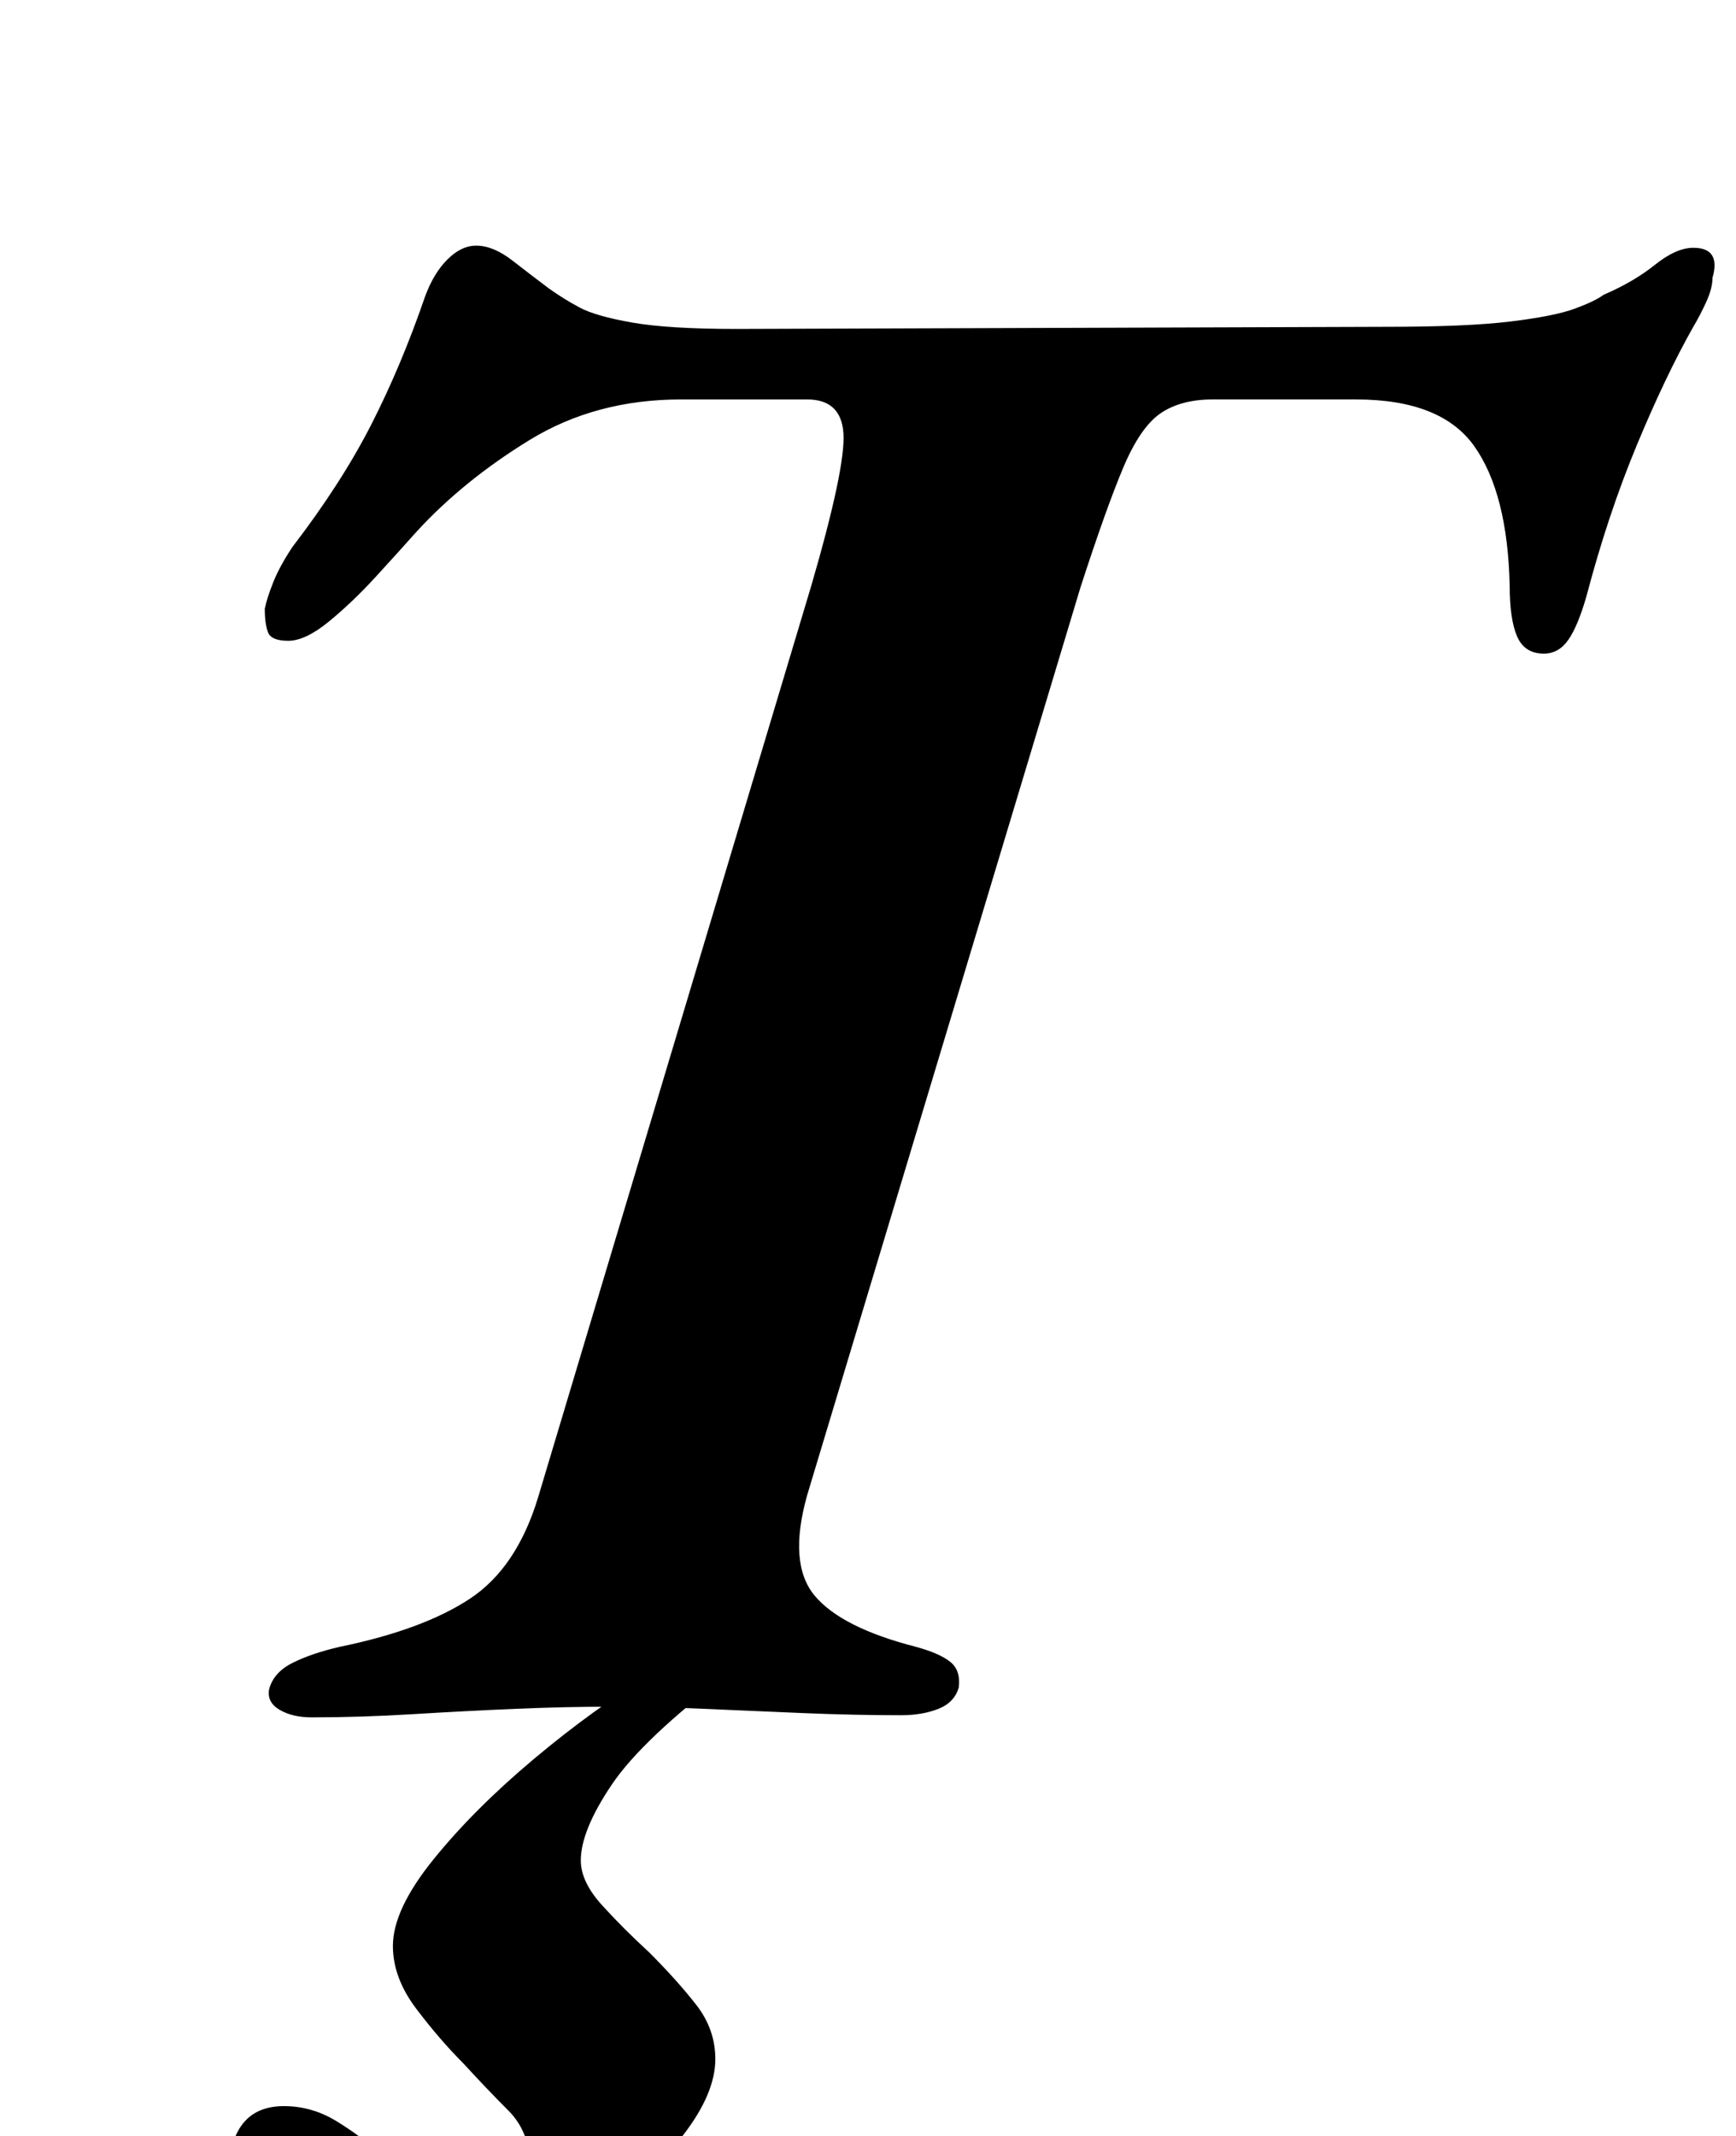 <?xml version="1.0" standalone="no"?>
<!DOCTYPE svg PUBLIC "-//W3C//DTD SVG 1.1//EN" "http://www.w3.org/Graphics/SVG/1.1/DTD/svg11.dtd" >
<svg xmlns="http://www.w3.org/2000/svg" xmlns:xlink="http://www.w3.org/1999/xlink" version="1.1" viewBox="-10 0 813 1000">
  <g transform="matrix(1 0 0 -1 0 800)">
   <path fill="currentColor"
d="M136 -4q-9 0 -15 3.5t-5 9.5q2 8 11 12.5t22 7.5q39 8 61 22.5t32 47.5l128 427q16 55 15 71t-17 16h-59q-40 0 -71 -19t-53 -43q-8 -9 -19 -21t-22 -21t-19 -9t-9.5 4t-1.5 11q1 5 4 12.5t9 16.5q23 30 37 57.5t25 59.5q4 11 10.5 17.5t13.5 6.5q8 0 17 -7t17 -13
q7 -5 14.5 -9t24.5 -7t49 -3l304 1q38 0 58.5 2.5t30 6t13.5 6.5q14 6 24 14t18 8q13 0 9 -14q0 -5 -3 -11.5t-6 -11.5q-13 -23 -26.5 -55.5t-23.5 -70.5q-4 -14 -8.5 -20.5t-11.5 -6.5q-9 0 -12.5 8t-3.5 24q-1 43 -16.5 65t-55.5 22h-67q-15 0 -24.5 -6.5t-17.5 -25.5
t-20 -56l-128 -425q-9 -32 3.5 -47t47.5 -24q11 -3 16 -7t4 -12q-2 -7 -9.5 -10t-17.5 -3q-22 0 -46 1t-46.5 2t-42.5 1q-22 0 -45.5 -1t-48 -2.5t-47.5 -1.5zM183 -281q-24 0 -43.5 9t-31 23.5t-11.5 28.5q0 34 26 34q13 0 24.5 -7t21.5 -16q13 -11 23 -19t25 -8
q10 0 15.5 6.5t5.5 16.5q0 15 -10 25t-21 22q-11 11 -22 25.5t-11 29.5q0 17 19 40.5t47 47t56 40.5h36q-41 -31 -55.5 -52.5t-14.5 -35.5q0 -10 10 -21t22 -22q13 -13 22 -24.5t9 -25.5q0 -16 -15 -35.5t-37 -38.5t-46.5 -31t-43.5 -12z" />
  </g>

</svg>
